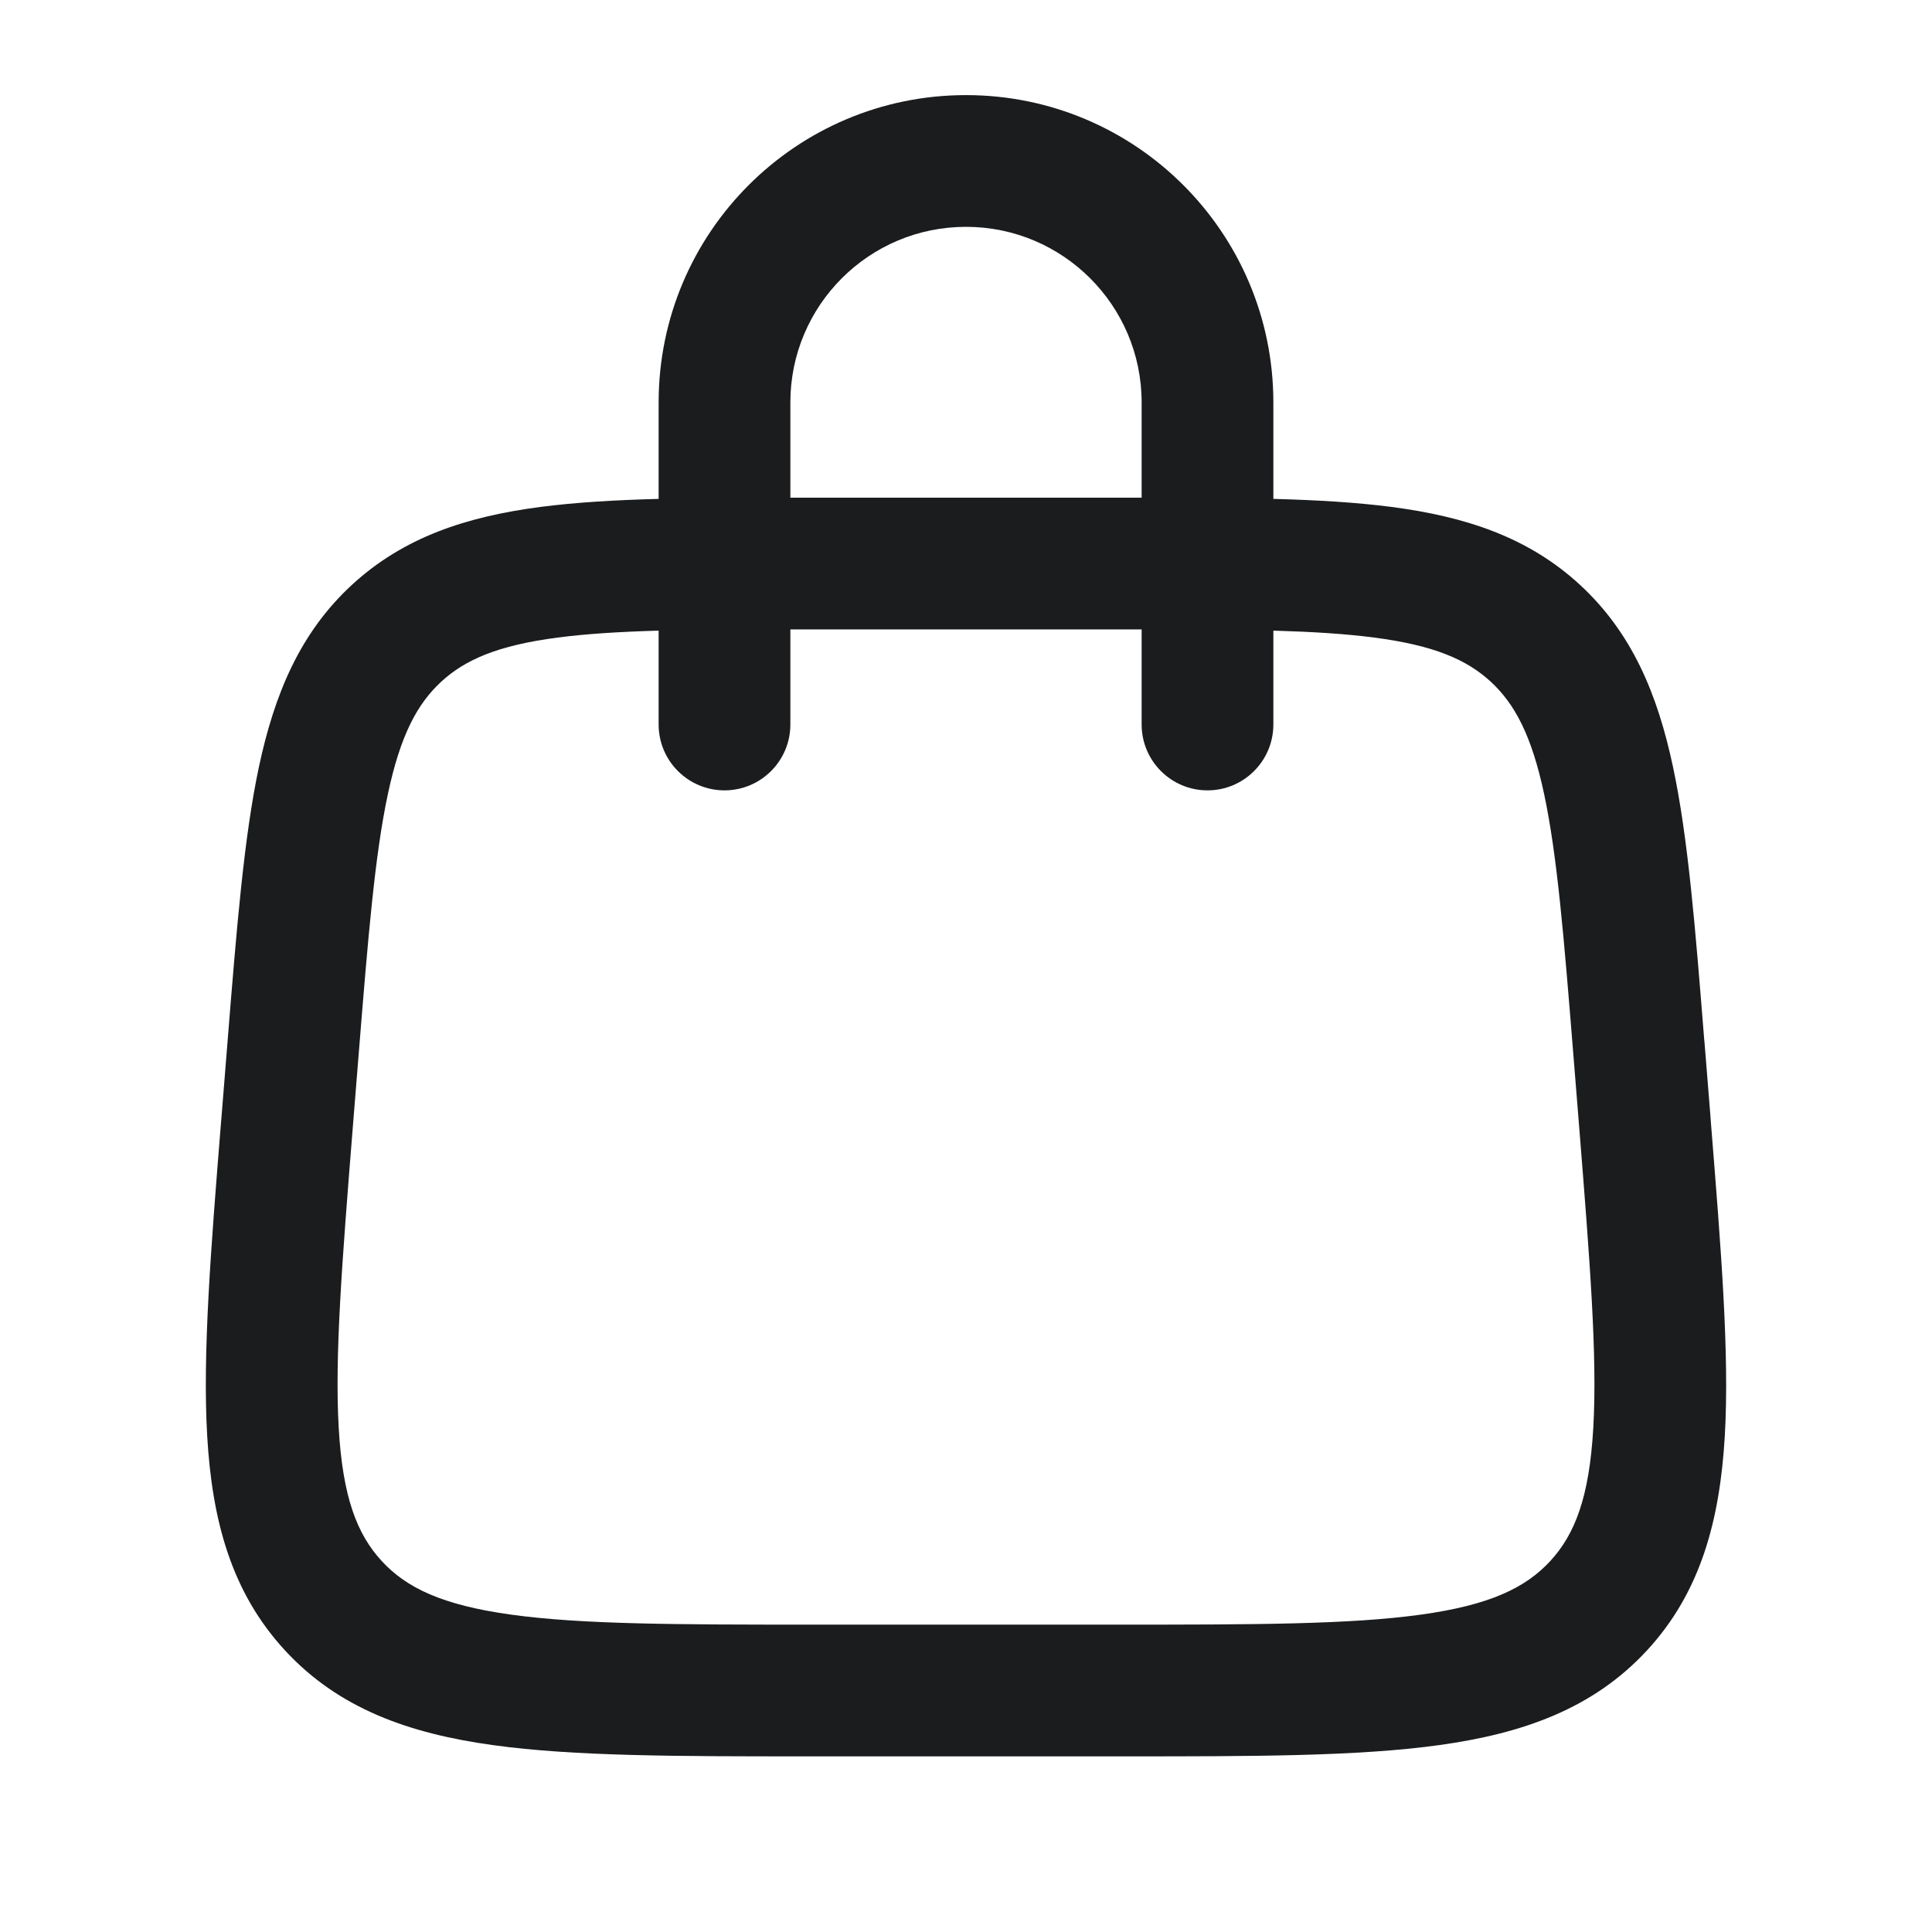 <svg width="22" height="22" viewBox="0 0 22 22" fill="none" xmlns="http://www.w3.org/2000/svg">
<path fill-rule="evenodd" clip-rule="evenodd" d="M9 4.583C9 3.479 9.895 2.583 11 2.583C12.104 2.583 13 3.479 13 4.583V5.667C12.912 5.667 12.824 5.667 12.734 5.667H12.734L12.681 5.667H9.318L9.266 5.667H9.266C9.176 5.667 9.087 5.667 9 5.667V4.583ZM7.5 7.181V8.25C7.5 8.664 7.836 9 8.25 9C8.664 9 9 8.664 9 8.25V7.167C9.103 7.167 9.209 7.167 9.318 7.167H12.681C12.79 7.167 12.896 7.167 13 7.167V8.25C13 8.664 13.336 9 13.75 9C14.164 9 14.5 8.664 14.5 8.25V7.181C14.943 7.194 15.32 7.217 15.648 7.26C16.332 7.349 16.703 7.512 16.976 7.763C17.248 8.015 17.441 8.372 17.584 9.046C17.732 9.742 17.808 10.666 17.915 11.996L17.982 12.829C18.105 14.368 18.19 15.444 18.143 16.259C18.098 17.053 17.932 17.473 17.653 17.776C17.373 18.079 16.968 18.277 16.18 18.386C15.372 18.498 14.292 18.5 12.748 18.5H9.251C7.708 18.5 6.628 18.498 5.819 18.386C5.032 18.277 4.626 18.079 4.347 17.776C4.068 17.473 3.902 17.053 3.857 16.259C3.81 15.444 3.895 14.368 4.018 12.829L4.085 11.996C4.192 10.666 4.268 9.742 4.416 9.046C4.559 8.372 4.751 8.015 5.024 7.763C5.296 7.512 5.668 7.349 6.351 7.26C6.68 7.217 7.056 7.194 7.5 7.181ZM7.5 5.681V4.583C7.5 2.65 9.067 1.083 11 1.083C12.933 1.083 14.5 2.65 14.5 4.583V5.681C15 5.694 15.446 5.721 15.842 5.772C16.687 5.882 17.404 6.117 17.993 6.661C18.582 7.205 18.874 7.9 19.051 8.734C19.222 9.536 19.304 10.559 19.405 11.824L19.41 11.876L19.477 12.709L19.481 12.766L19.481 12.767C19.599 14.235 19.694 15.415 19.641 16.345C19.585 17.31 19.367 18.13 18.755 18.793C18.143 19.456 17.343 19.74 16.386 19.872C15.462 20 14.278 20 12.806 20H12.748H9.251H9.194C7.721 20 6.537 20 5.614 19.872C4.657 19.74 3.856 19.456 3.245 18.793C2.633 18.13 2.414 17.31 2.359 16.345C2.306 15.415 2.4 14.235 2.518 12.767L2.523 12.709L2.59 11.876L2.594 11.824C2.696 10.559 2.778 9.536 2.948 8.734C3.126 7.9 3.417 7.205 4.006 6.661C4.596 6.117 5.312 5.882 6.158 5.772C6.554 5.721 7 5.694 7.5 5.681Z" fill="#1B1C1E"/>
</svg>
